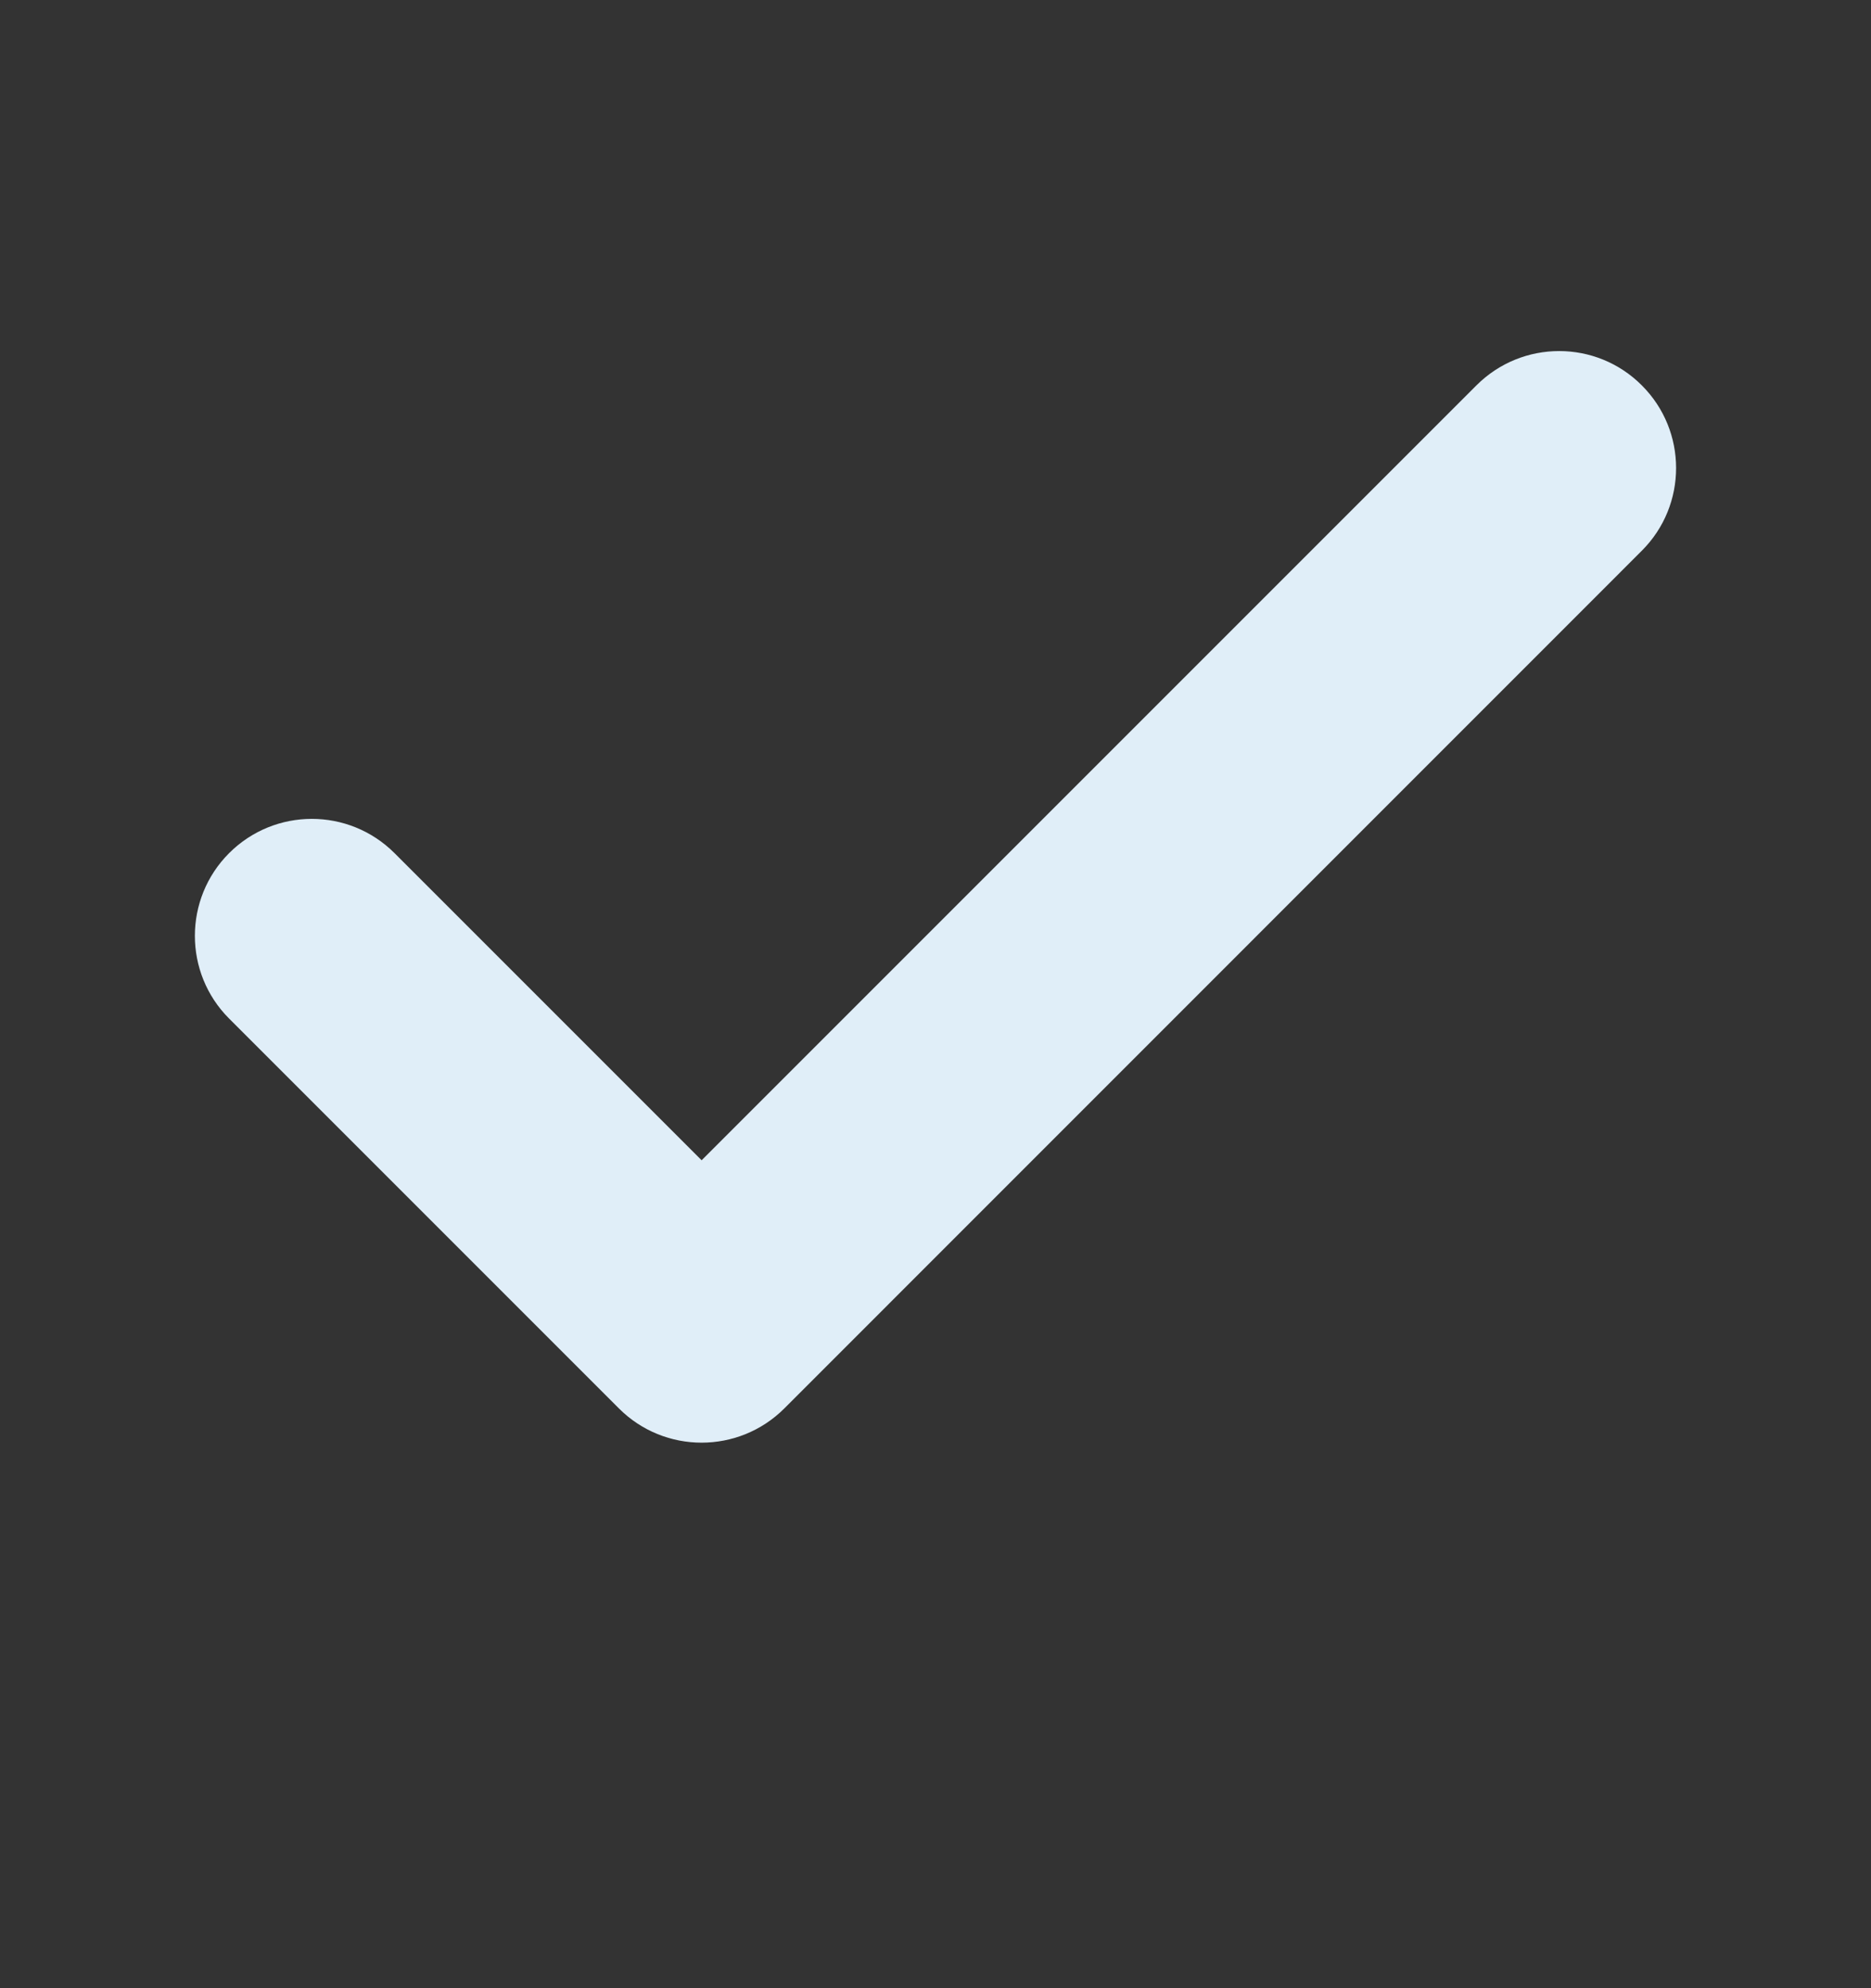 <svg width="16" height="17" viewBox="0 0 16 17" fill="none" xmlns="http://www.w3.org/2000/svg">
<rect x="0" y="0" width="16" height="17" fill="#333333" stroke="none"/>
<path fill-rule="evenodd" clip-rule="evenodd" d="M14.04 3.295C14.431 3.685 14.431 4.319 14.04 4.709L6.707 12.043C6.316 12.433 5.683 12.433 5.293 12.043L1.959 8.709C1.569 8.319 1.569 7.685 1.959 7.295C2.35 6.904 2.983 6.904 3.374 7.295L6 9.921L12.626 3.295C13.017 2.904 13.65 2.904 14.04 3.295Z" fill="#E0EEF8"/>
</svg>
